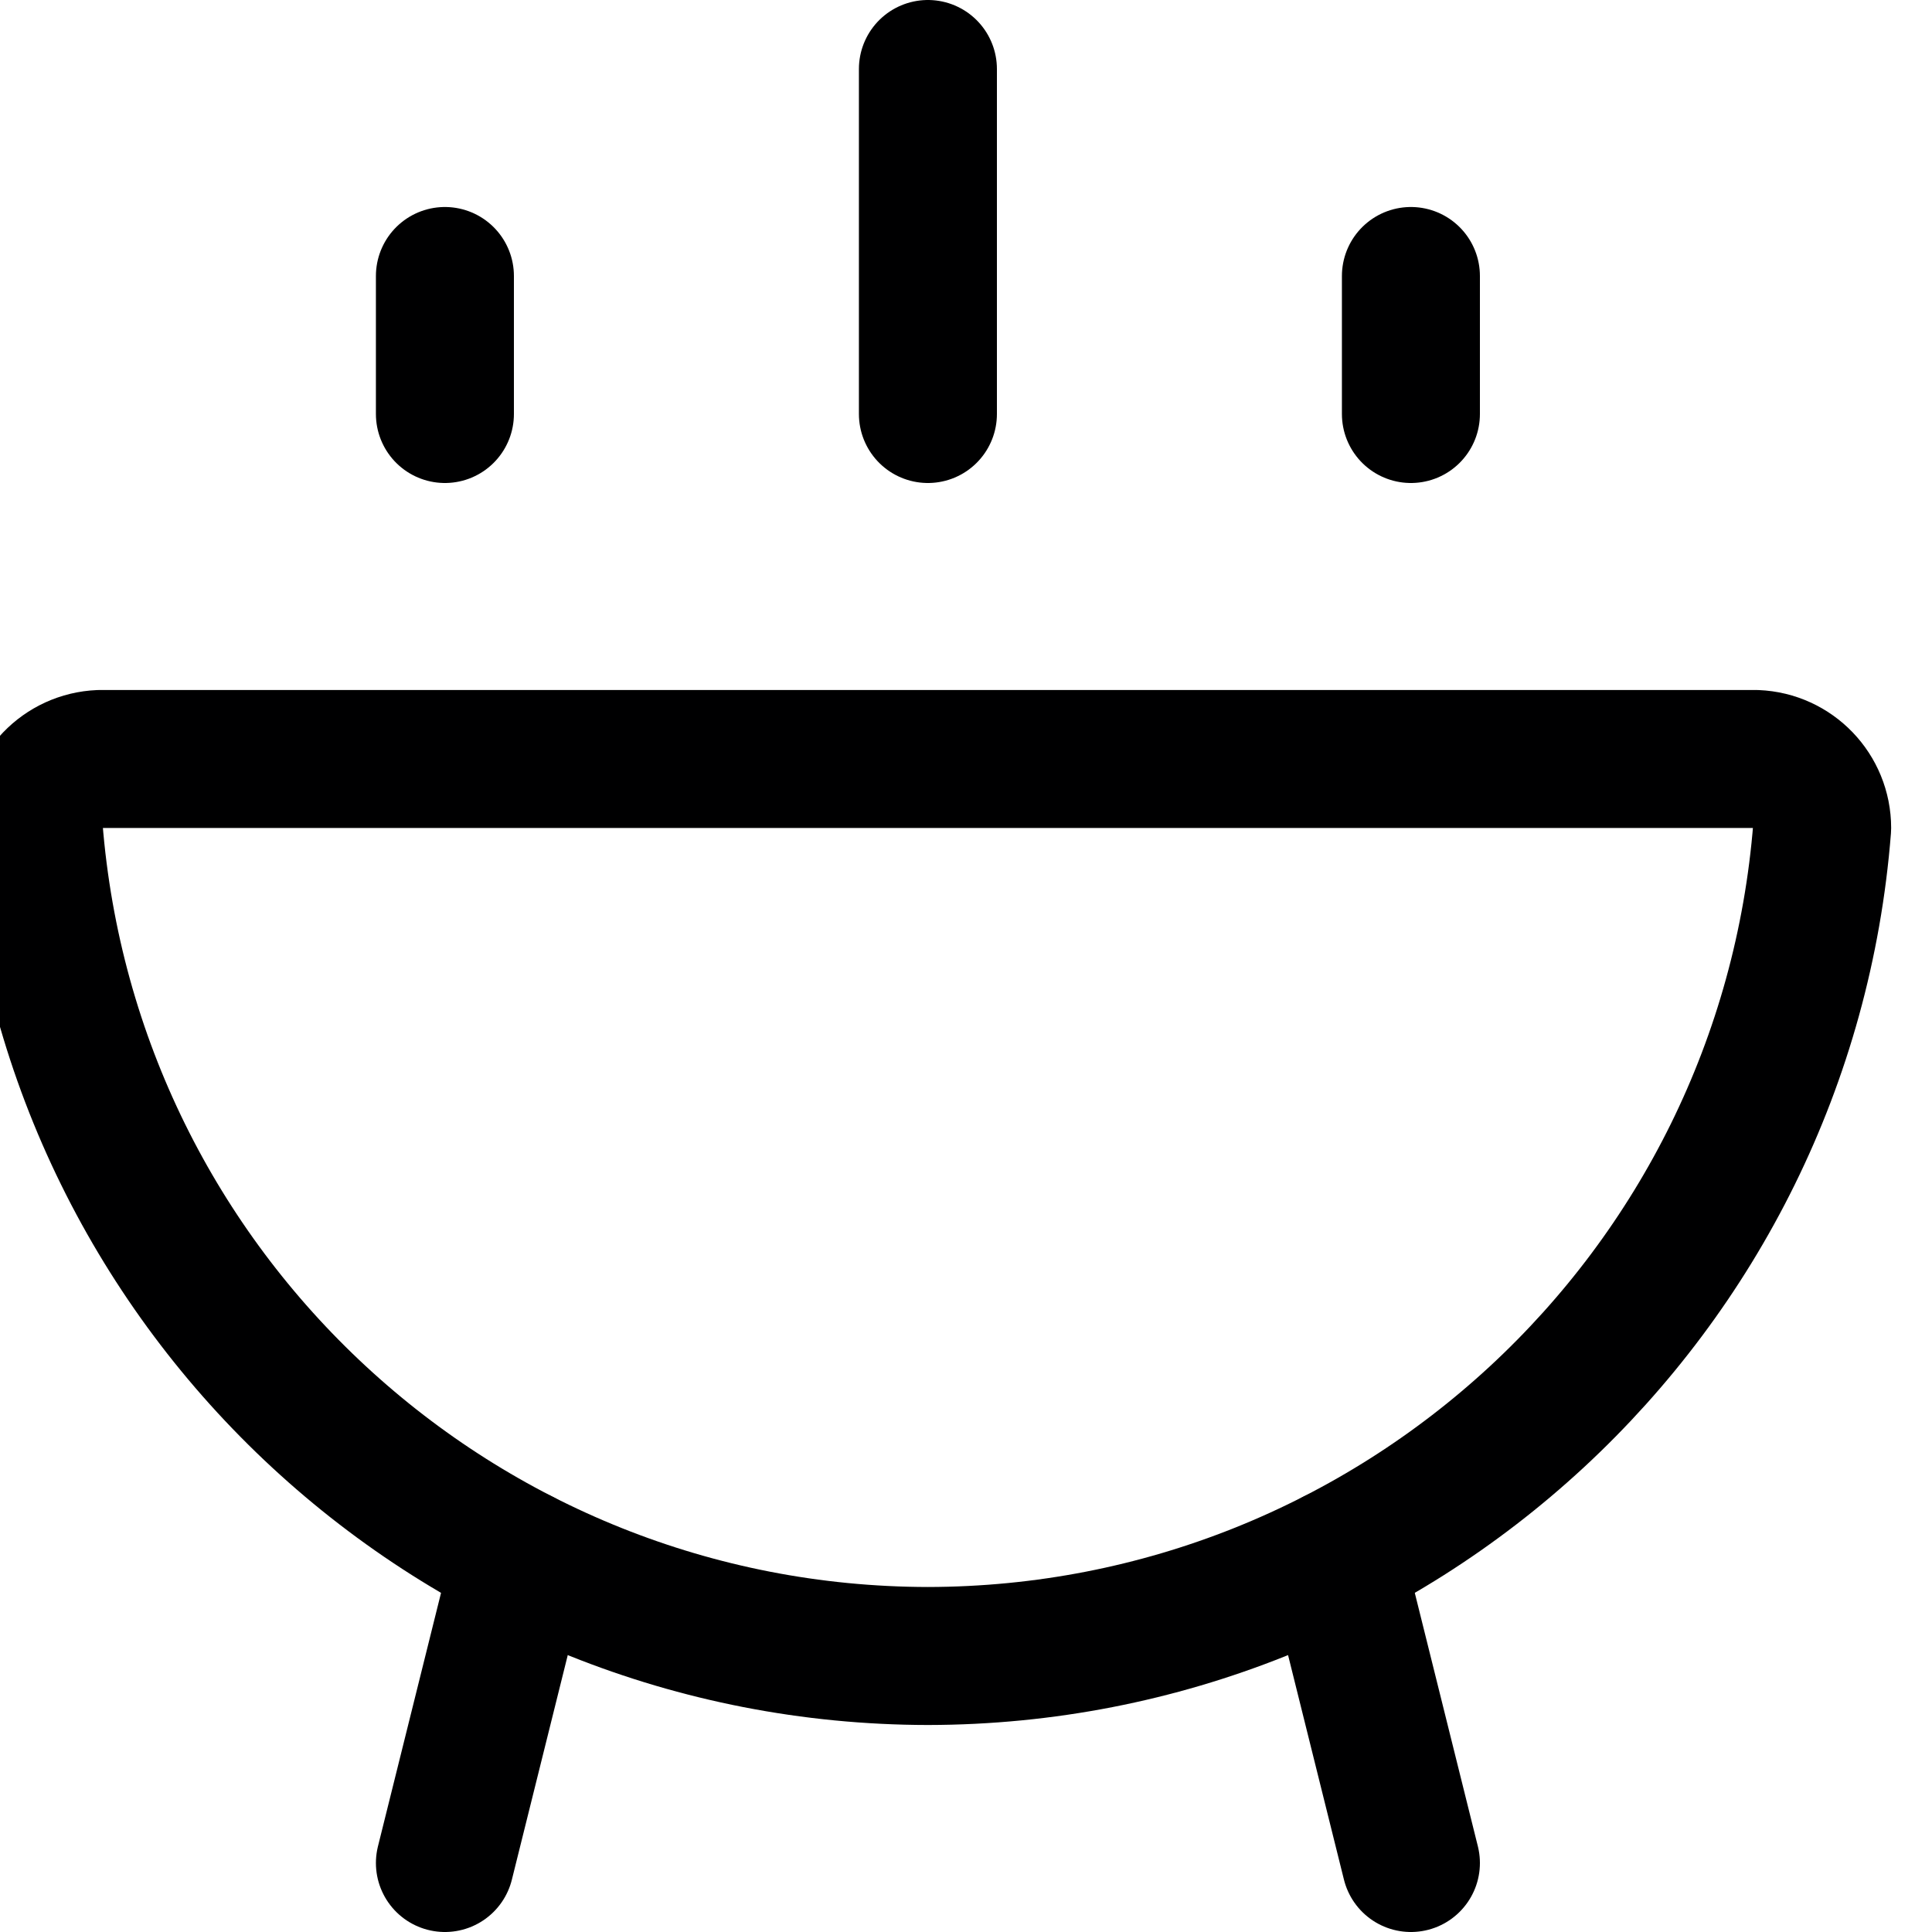<svg xmlns="http://www.w3.org/2000/svg" width="14" height="14" viewBox="0 0 14 14"><g fill="none" fill-rule="evenodd" stroke-linecap="round" stroke-linejoin="round"><path stroke="#000001" d="M6.724,12 C10.118,11.995 12.938,9.383 13.204,6 C13.204,5.731 12.992,5.511 12.724,5.5 L0.724,5.5 C0.456,5.511 0.244,5.731 0.244,6 C0.51,9.383 3.33,11.995 6.724,12 Z"/><line x1="3.774" x2="3.224" y1="11.29" y2="13.5" stroke="#000001"/><line x1="9.674" x2="10.224" y1="11.29" y2="13.5" stroke="#000001"/><line x1="3.224" x2="3.224" y1="3" y2="2" stroke="#000001"/><line x1="10.224" x2="10.224" y1="3" y2="2" stroke="#000001"/><line x1="6.724" x2="6.724" y1="3" y2=".5" stroke="#000001"/></g></svg>